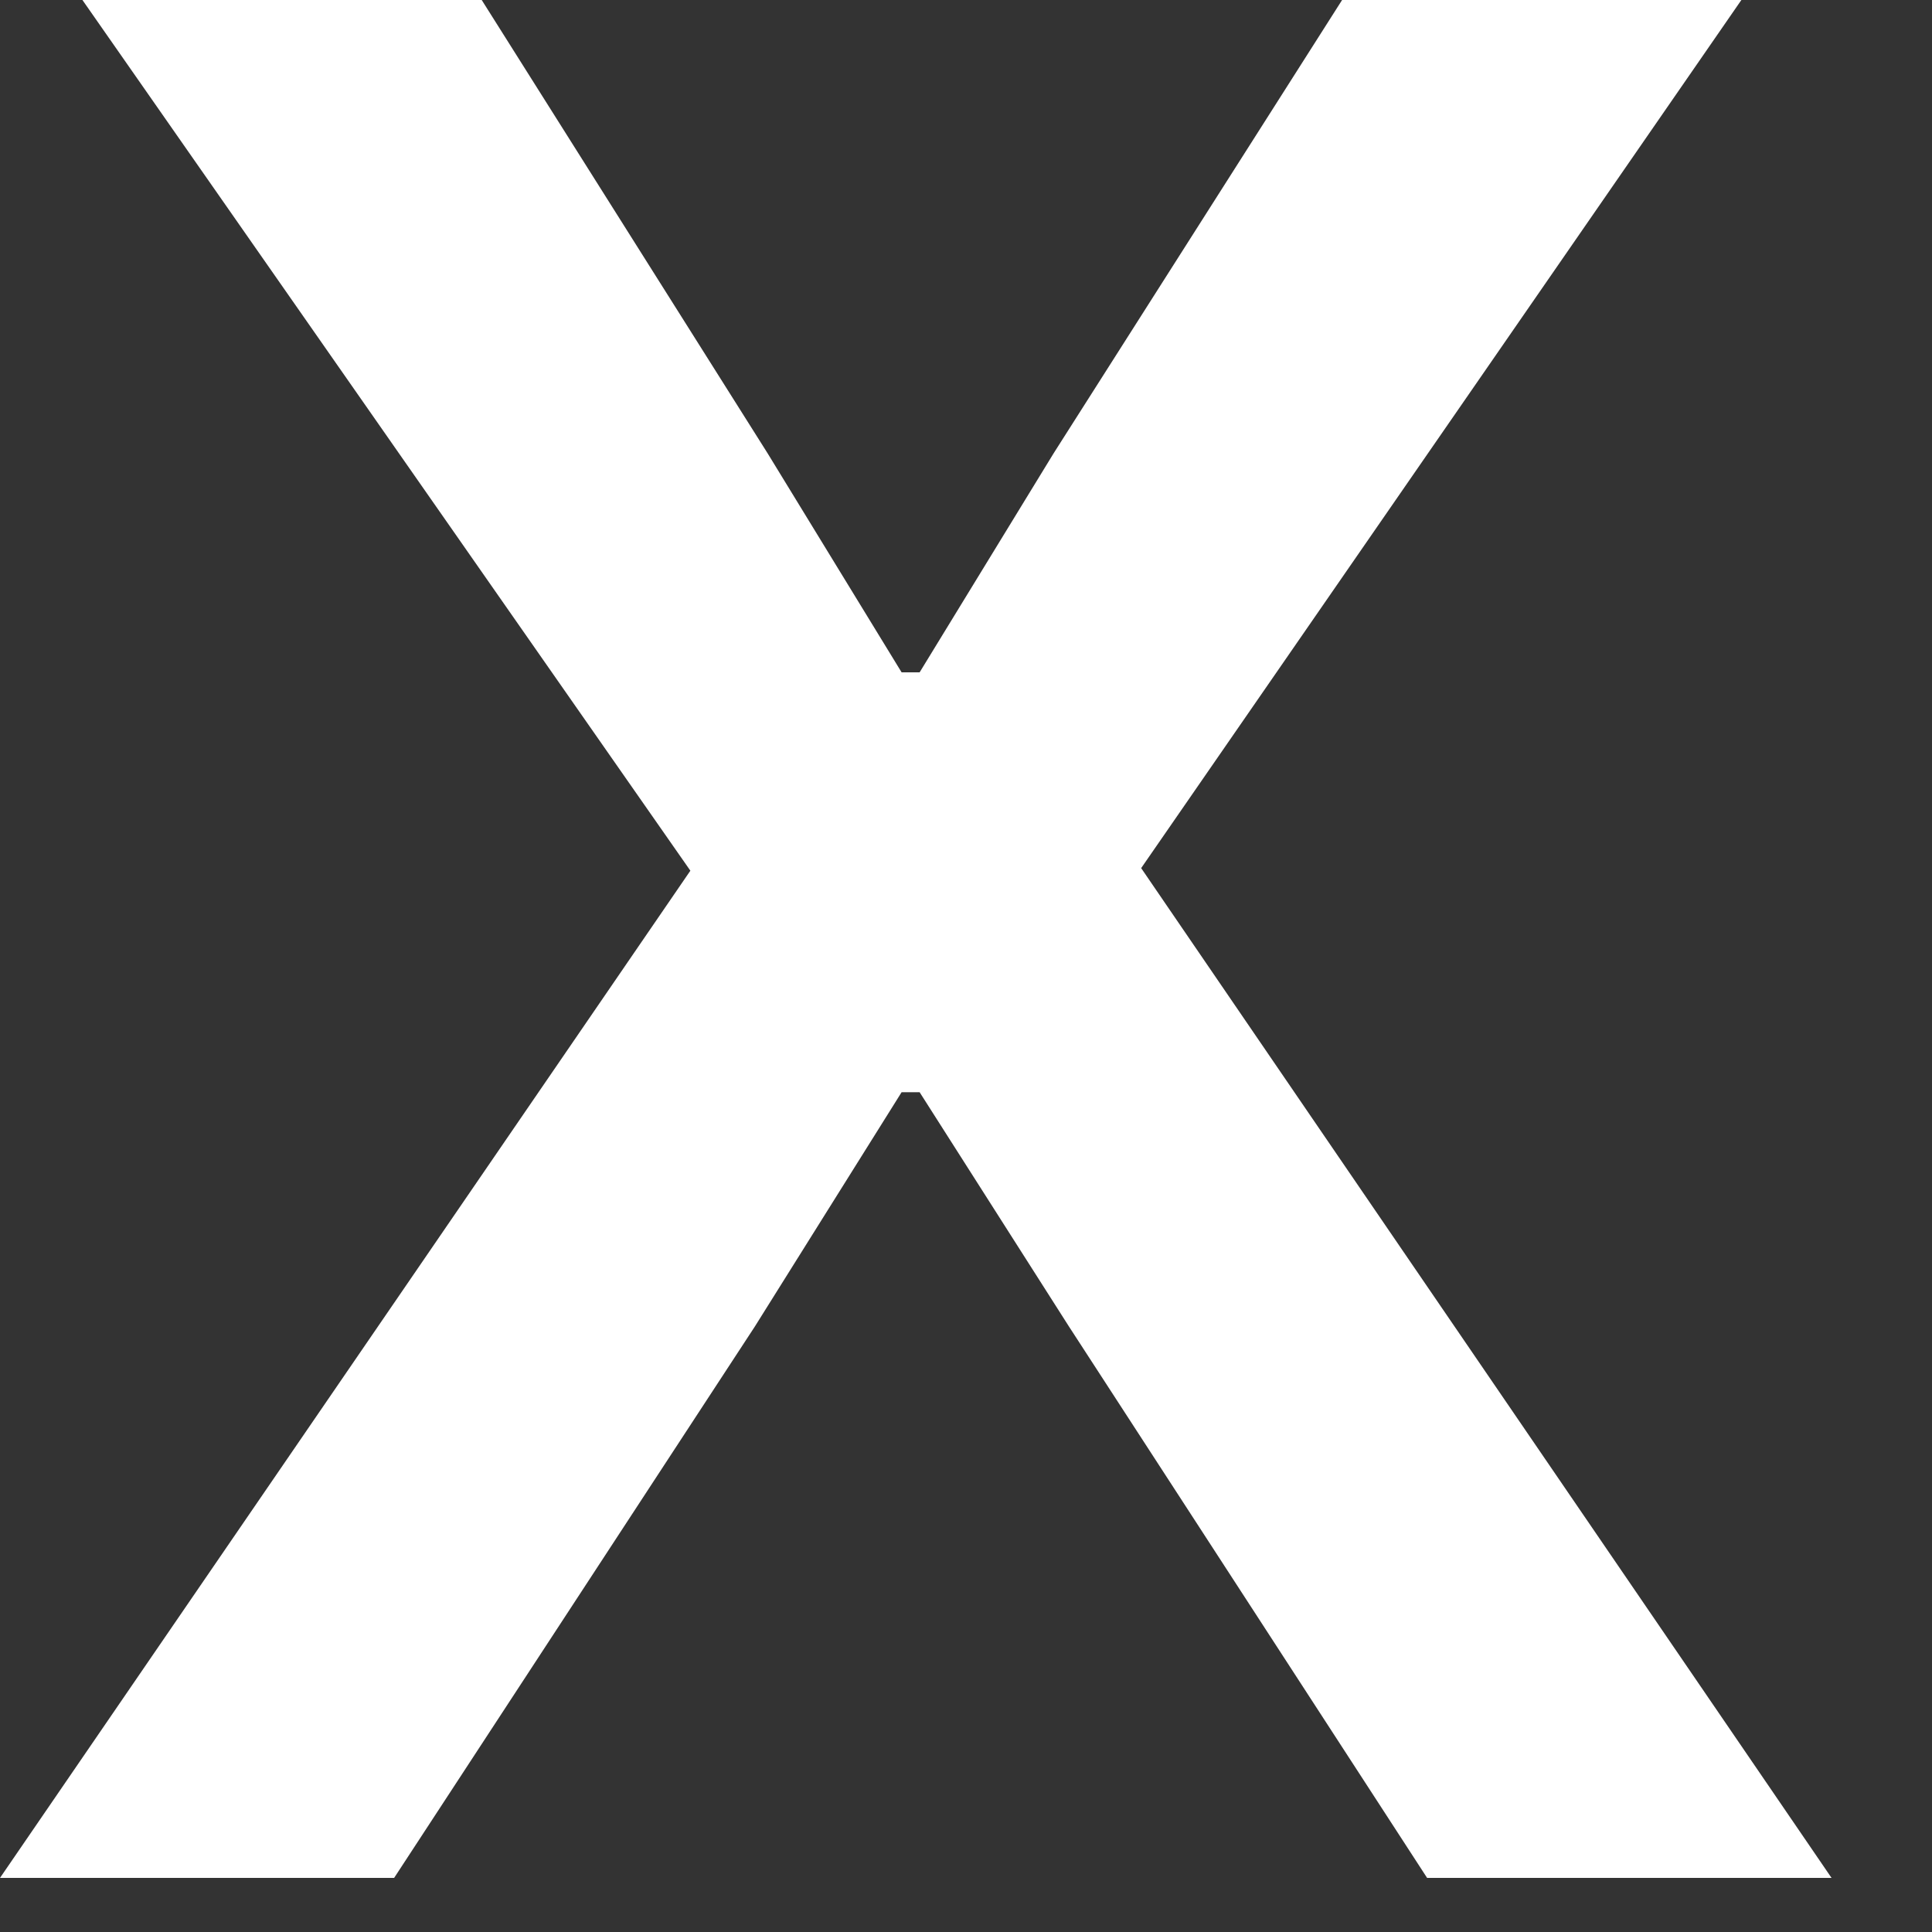 <svg width="12" height="12" viewBox="0 0 12 12" fill="none" xmlns="http://www.w3.org/2000/svg">
<rect x="0" y="0" width="12" height="12" fill="#333333" stroke="none"/>
<path d="M0 11.664L4.288 5.408L0.512 0H2.992L4.768 2.816L5.6 4.176H5.712L6.544 2.816L8.336 0H10.816L7.088 5.392L11.376 11.664H8.864L6.64 8.24L5.712 6.784H5.6L4.688 8.24L2.448 11.664H0Z" fill="white"/>
</svg>
